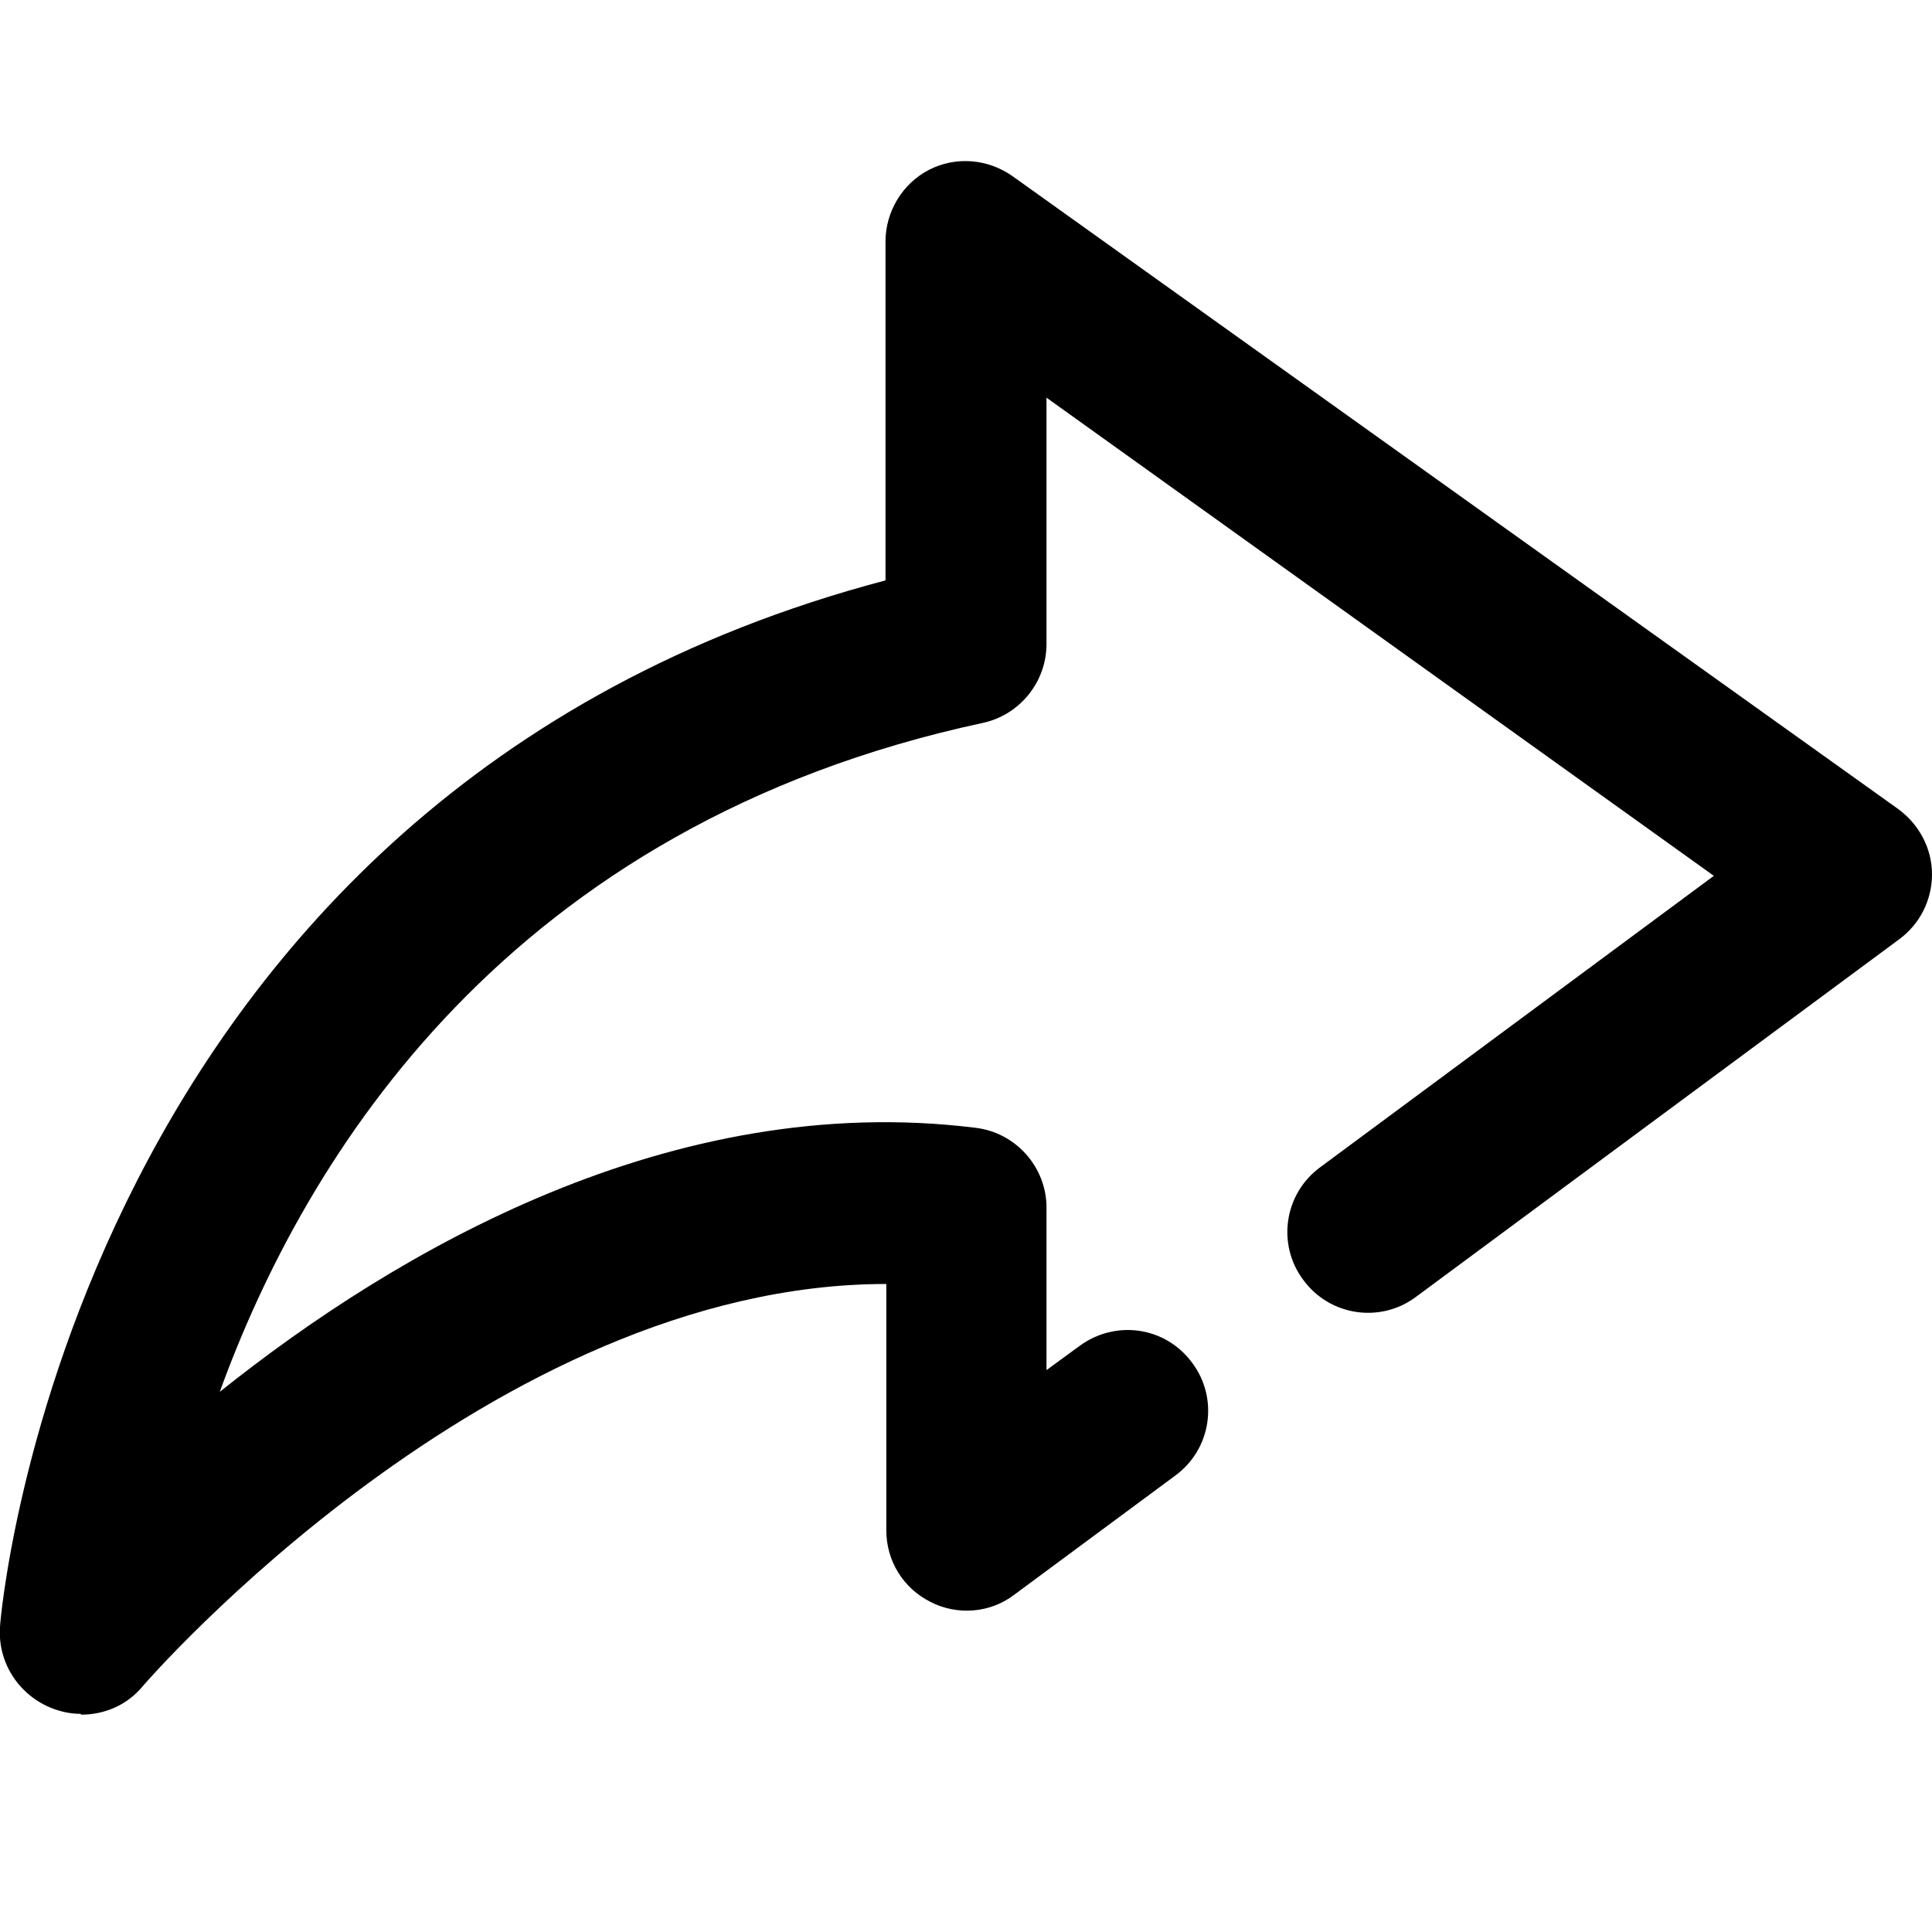 <svg xmlns="http://www.w3.org/2000/svg" viewBox="0 0 24 24"><g clip-path="url(#a)"><path d="M1 21.29c-.13 0-.26-.03-.38-.08-.4-.17-.65-.57-.62-1 0-.11.87-10.33 11-13v-4.21c0-.37.21-.72.54-.89.33-.17.73-.14 1.04.08l11 7.86c.26.19.42.49.42.81 0 .32-.15.62-.41.81l-6 4.44c-.44.33-1.07.24-1.4-.21-.33-.44-.24-1.07.21-1.4l4.89-3.62-8.29-5.94v3.06c0 .47-.33.88-.79.98-5.91 1.27-8.42 5.39-9.48 8.31 2.19-1.75 5.61-3.75 9.39-3.28.5.06.88.49.88.99v2.02l.41-.3c.45-.33 1.07-.24 1.4.21.33.44.24 1.07-.21 1.4l-2 1.48c-.3.23-.71.26-1.04.09-.34-.17-.55-.51-.55-.89v-3.06c-4.9 0-9.19 4.94-9.24 5-.19.23-.47.35-.76.35l-.01-.01Z"/></g><defs><clipPath id="a"><path d="M0 0h24v24h-24z"/></clipPath></defs></svg>